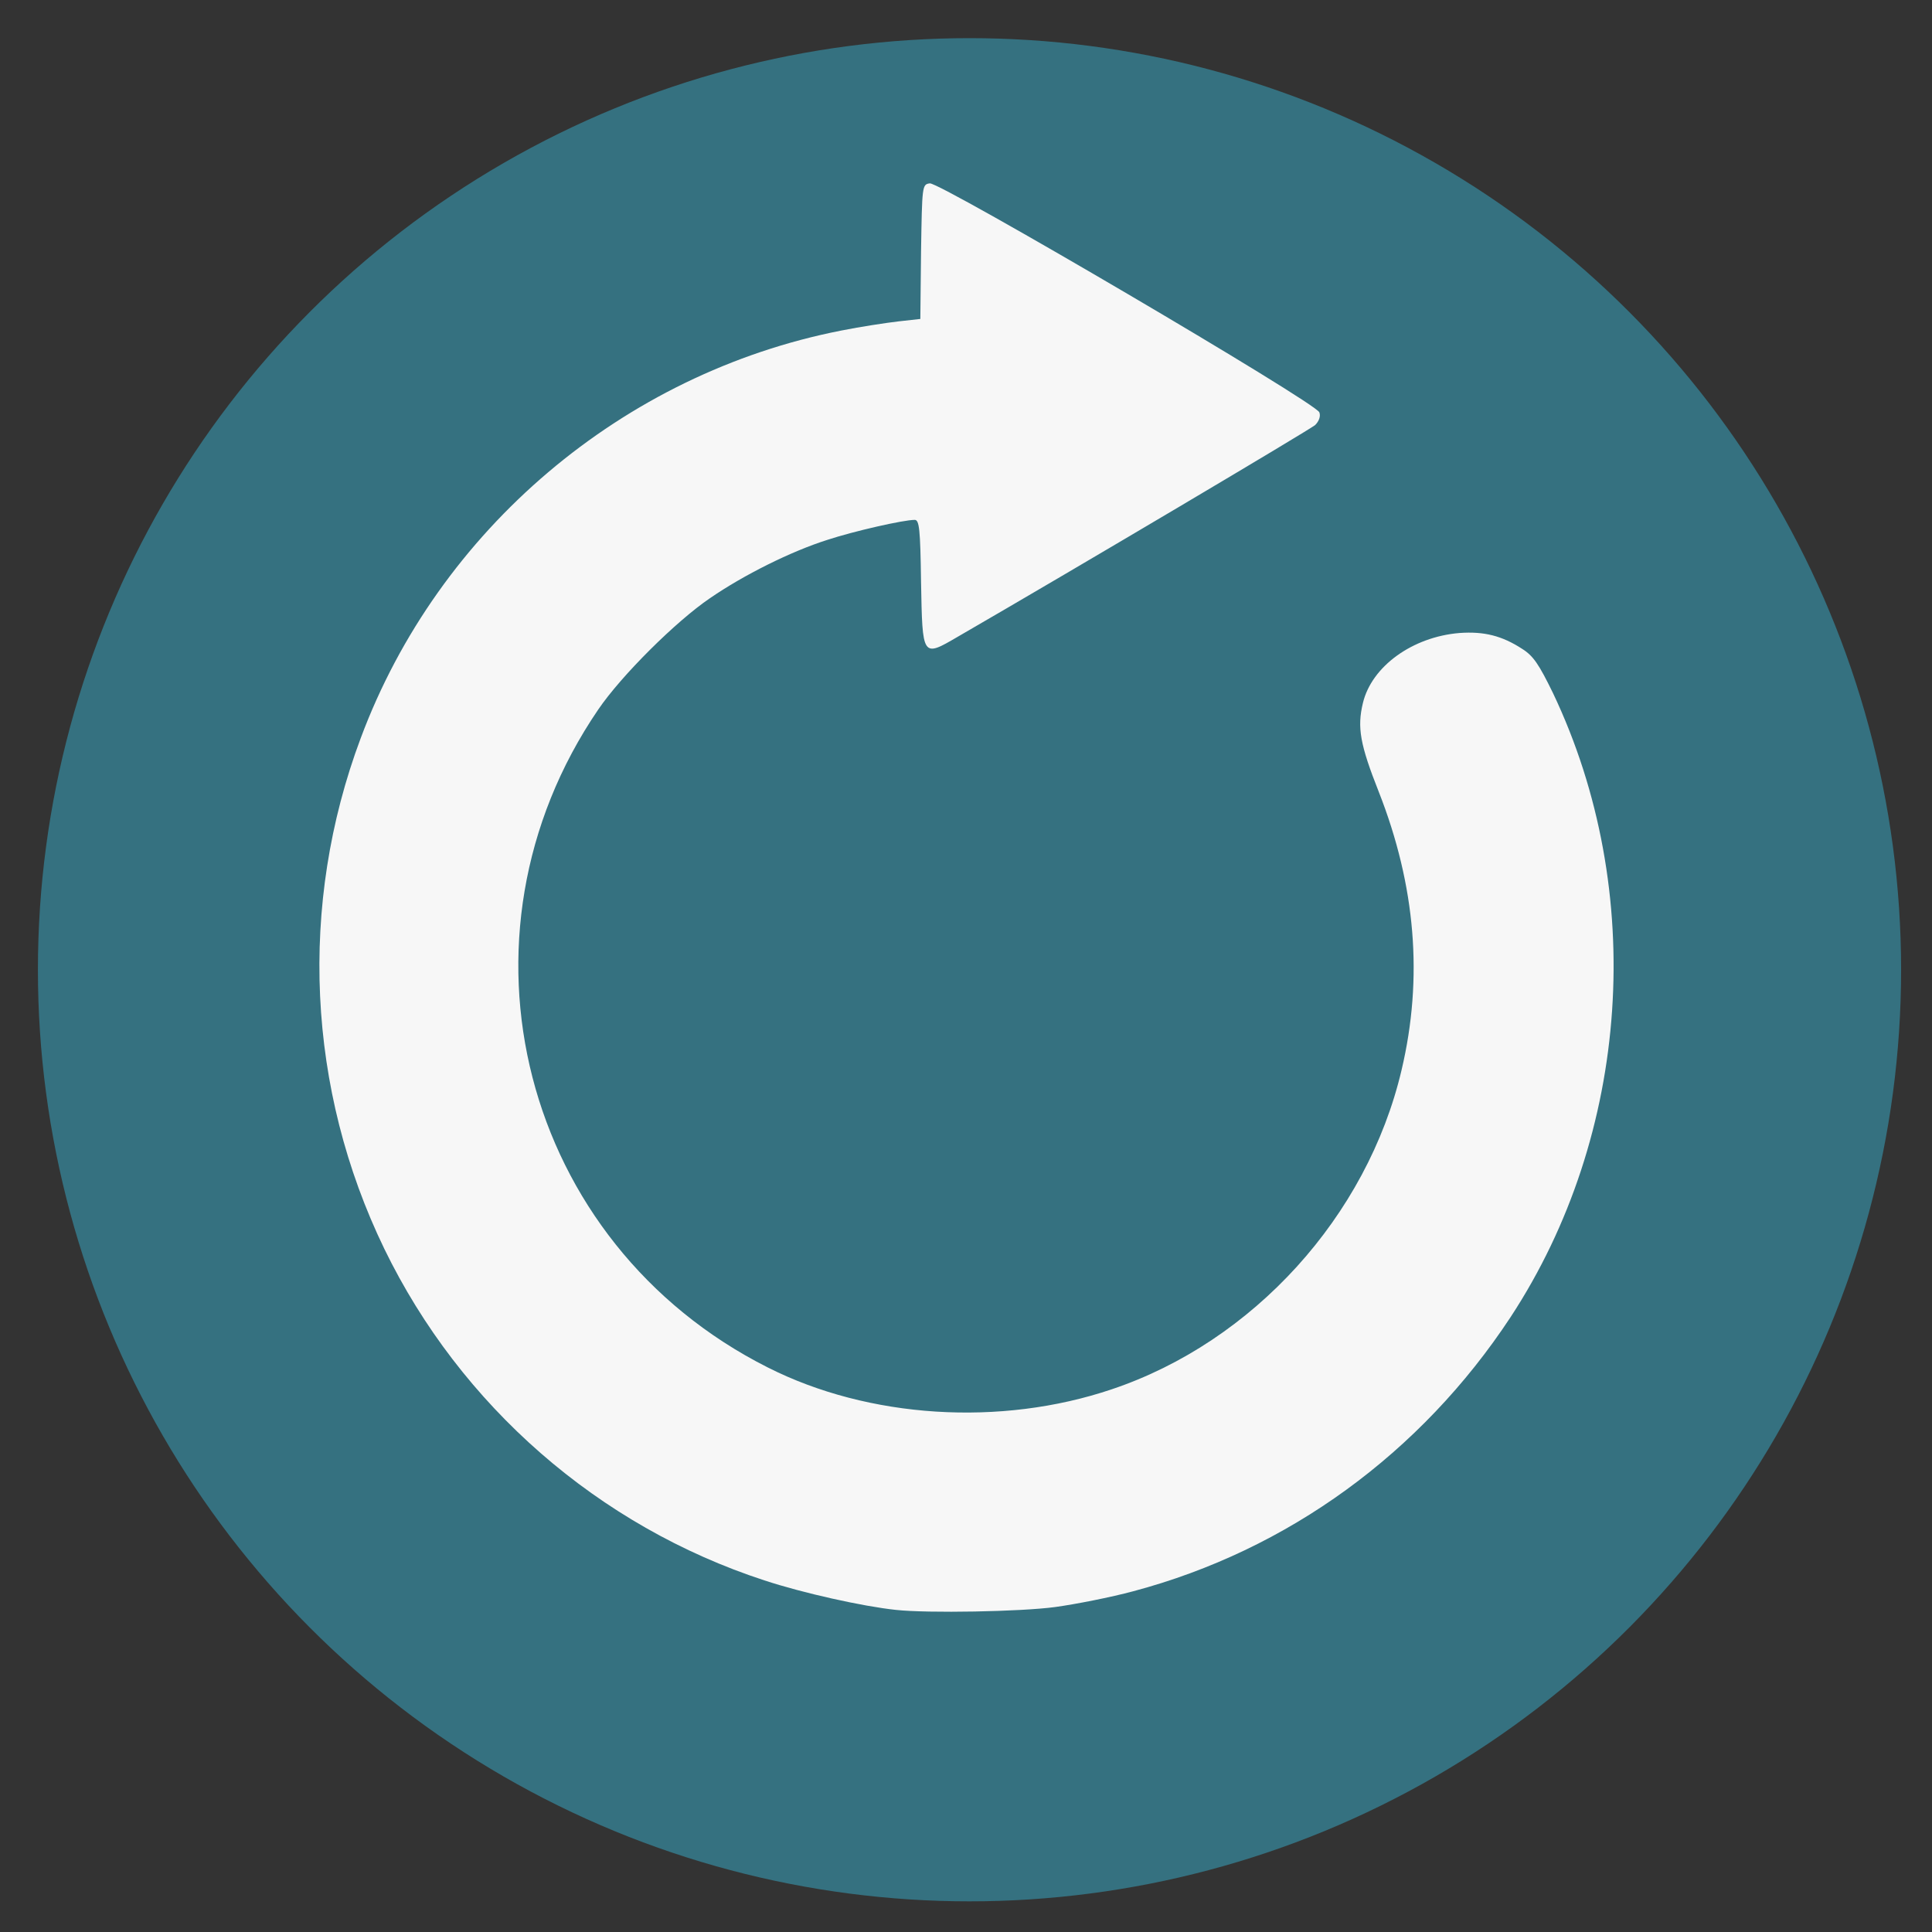 <!DOCTYPE svg PUBLIC "-//W3C//DTD SVG 20010904//EN" "http://www.w3.org/TR/2001/REC-SVG-20010904/DTD/svg10.dtd">
<svg version="1.0" xmlns="http://www.w3.org/2000/svg" width="550px" height="550px" viewBox="0 0 5500 5500" preserveAspectRatio="xMidYMid meet">
 <rect x="0" y="0" width="5500" height="5500" fill="#333333" stroke="none"/>
 <g class="layer">
  <title>Layer 1</title>
  <g fill="#357180" id="layer102">
   <circle id="svg_3" r="2652.057" cy="2760.672" cx="2759.989" fill="#357180"/>
  </g>
  <g fill="#f7f7f7" id="layer103">
   <path id="svg_2" d="m2550,4583c-94,-10 -265,-48 -374,-84c-472,-154 -865,-497 -1082,-944c-220,-454 -245,-979 -67,-1454c221,-593 746,-1038 1368,-1160c55,-11 128,-22 162,-26l63,-7l2,-191c3,-189 3,-192 25,-195c29,-4 1101,625 1109,652c4,11 -1,25 -12,36c-15,13 -674,404 -1018,603c-101,59 -100,59 -104,-157c-2,-150 -5,-176 -18,-176c-32,0 -173,32 -249,57c-104,33 -238,100 -334,166c-97,66 -252,220 -318,317c-442,648 -218,1520 483,1873c287,145 662,169 979,62c402,-135 727,-492 825,-909c62,-262 40,-525 -65,-792c-53,-134 -62,-183 -45,-253c25,-104 141,-188 275,-199c70,-5 121,8 178,45c32,20 48,44 88,126c268,563 221,1256 -121,1777c-255,387 -634,663 -1074,780c-63,17 -164,37 -223,45c-97,13 -361,18 -453,8z"/>
  </g>
 </g>
</svg>